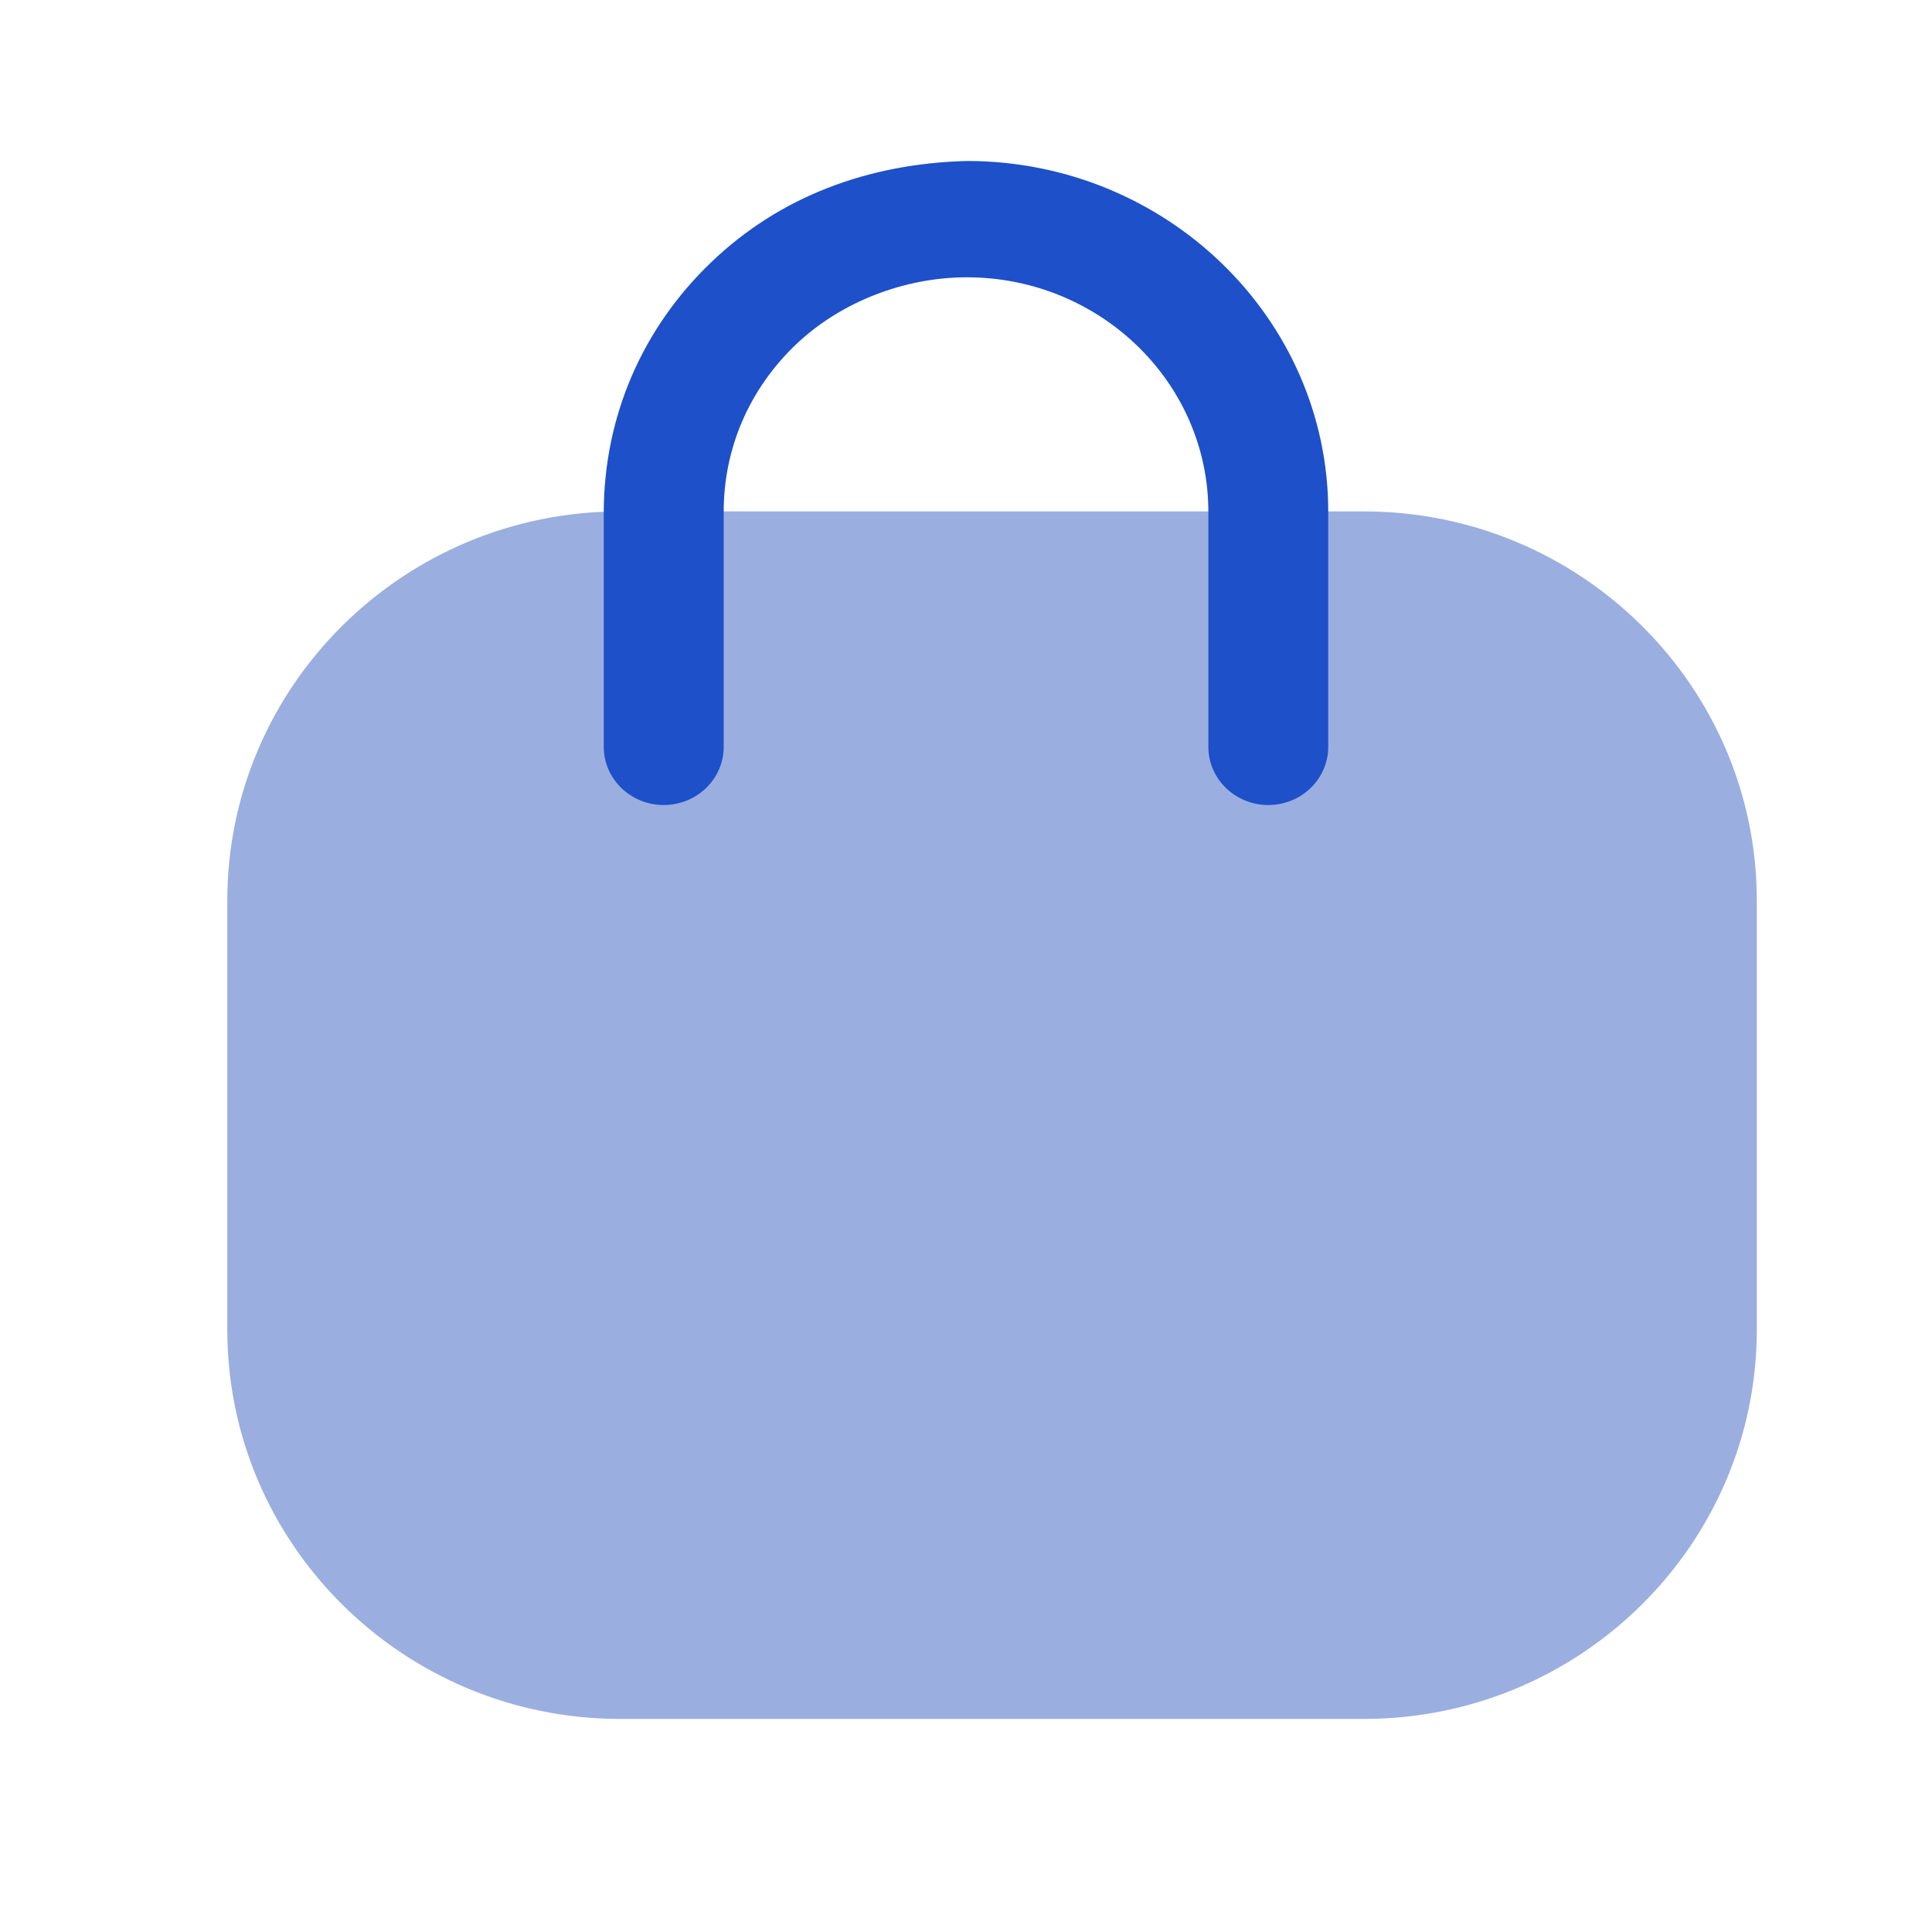 <svg width="34" height="34" viewBox="0 0 34 34" fill="none" xmlns="http://www.w3.org/2000/svg">
<path d="M24.004 30.25H10.913C7.101 30.25 4 27.177 4 23.4V15.85C4 12.073 7.101 9 10.913 9H24.004C27.815 9 30.917 12.073 30.917 15.85V23.4C30.917 27.177 27.815 30.25 24.004 30.25Z" fill="#9AAFDF"/>
<path d="M22.32 14.167C21.737 14.167 21.265 13.708 21.265 13.143V9.006C21.265 6.731 19.357 4.88 17.013 4.88C15.934 4.88 14.801 5.301 13.995 6.074C13.187 6.851 12.74 7.884 12.736 8.987V13.143C12.736 13.708 12.263 14.167 11.68 14.167C11.098 14.167 10.625 13.708 10.625 13.143V9.006C10.632 7.328 11.302 5.781 12.509 4.622C13.715 3.461 15.274 2.878 17.017 2.833C20.52 2.833 23.375 5.602 23.375 9.006V13.143C23.375 13.708 22.902 14.167 22.32 14.167Z" fill="#1D50C9"/>
</svg>
